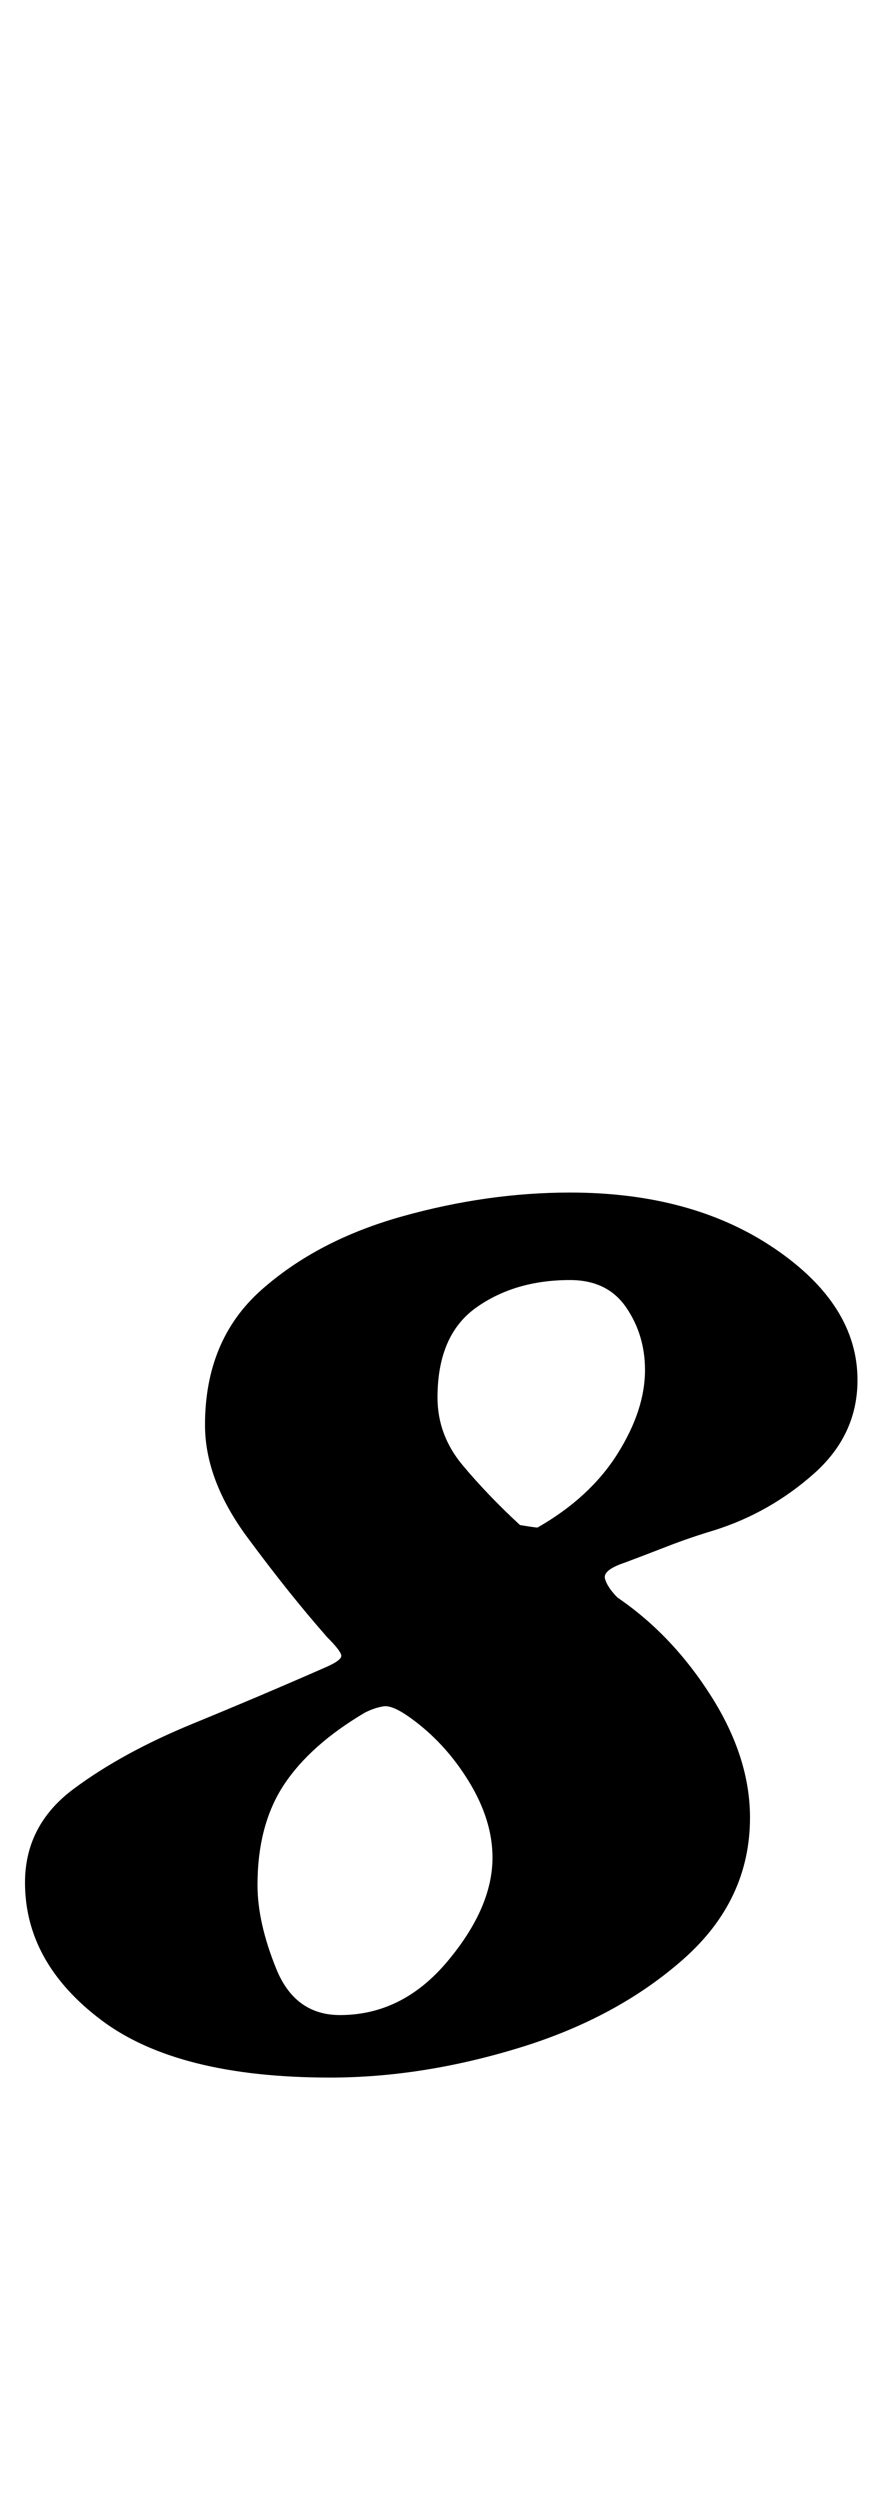 <?xml version="1.0" standalone="no"?>
<!DOCTYPE svg PUBLIC "-//W3C//DTD SVG 1.1//EN" "http://www.w3.org/Graphics/SVG/1.1/DTD/svg11.dtd" >
<svg xmlns="http://www.w3.org/2000/svg" xmlns:xlink="http://www.w3.org/1999/xlink" version="1.1" viewBox="-40 0 358 1000">
  <g transform="matrix(1 0 0 -1 0 800)">
   <path fill="currentColor"
d="M92 -31q-61 0 -91.5 23t-30.5 55q0 23 19.5 37.5t47.5 26t53 22.5q7 3 6.5 5t-5.5 7q-15 17 -32 40t-17 45q0 34 22.5 54t56.5 29.5t67 9.5q49 0 82 -22.5t33 -52.5q0 -22 -17.5 -37.5t-39.5 -22.5q-10 -3 -19 -6.5t-17 -6.5q-9 -3 -8 -6.5t5 -7.5q22 -15 37.5 -39.5
t15.5 -48.5q0 -33 -26.5 -56.5t-65.5 -35.5t-76 -12zM96 -6q25 0 43 21.5t18 41.5q0 15 -9.5 30.5t-23.5 25.5q-7 5 -10.5 4.5t-7.5 -2.5q-22 -13 -32.5 -29t-10.5 -40q0 -15 7.5 -33.5t25.5 -18.5zM175 189q21 12 32 29.5t11 33.5q0 14 -7.5 25t-22.5 11q-22 0 -37.5 -11
t-15.5 -36q0 -15 10 -27t23 -24q6 -1 7 -1z" />
  </g>

</svg>
